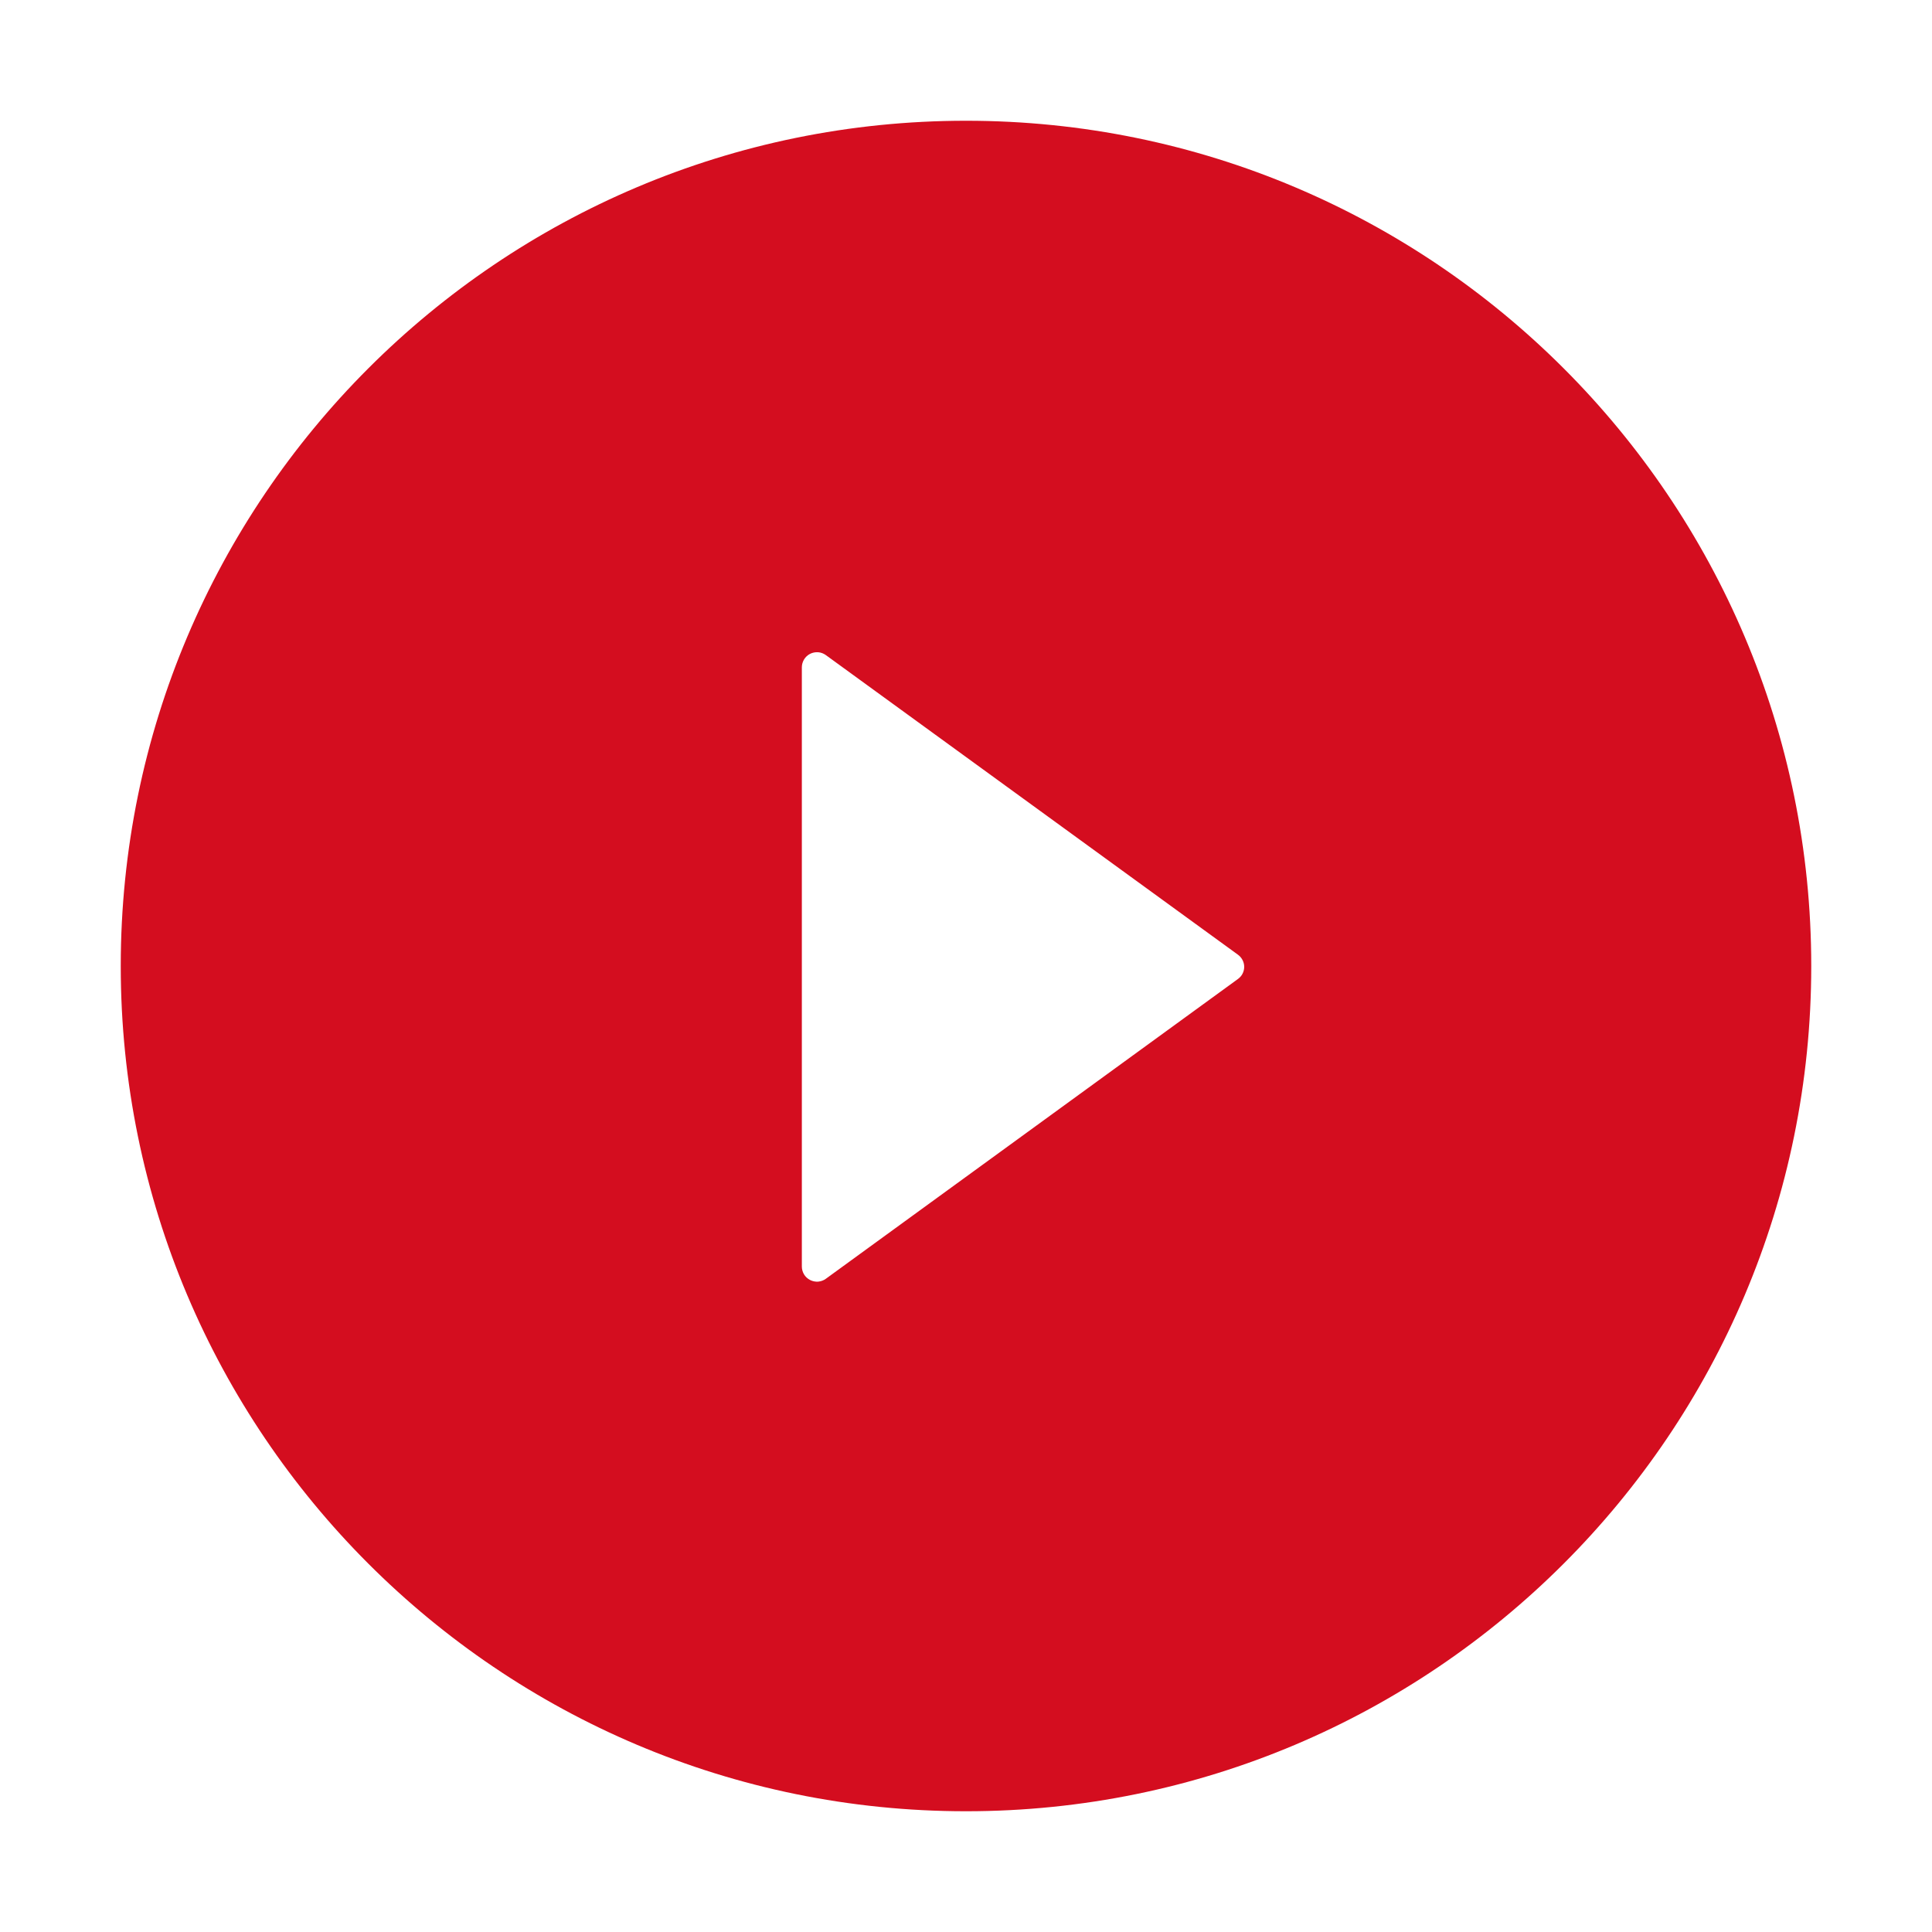 <svg width="32" height="32" viewBox="0 0 32 32" fill="none" xmlns="http://www.w3.org/2000/svg">
<g id="ant-design:play-circle-filled">
<path id="Vector" d="M16 2C8.269 2 2 8.269 2 16C2 23.731 8.269 30 16 30C23.731 30 30 23.731 30 16C30 8.269 23.731 2 16 2ZM20.503 16.216L13.678 21.181C13.641 21.208 13.597 21.224 13.551 21.228C13.505 21.231 13.459 21.222 13.418 21.201C13.377 21.18 13.342 21.148 13.318 21.109C13.294 21.069 13.281 21.024 13.281 20.978V11.053C13.281 11.007 13.294 10.962 13.318 10.922C13.342 10.883 13.376 10.851 13.417 10.83C13.458 10.809 13.505 10.8 13.551 10.803C13.597 10.807 13.641 10.823 13.678 10.85L20.503 15.812C20.535 15.835 20.562 15.866 20.58 15.901C20.598 15.936 20.608 15.975 20.608 16.014C20.608 16.054 20.598 16.093 20.58 16.128C20.562 16.163 20.535 16.193 20.503 16.216Z" fill="#d40d1f"/>
</g>
</svg>
